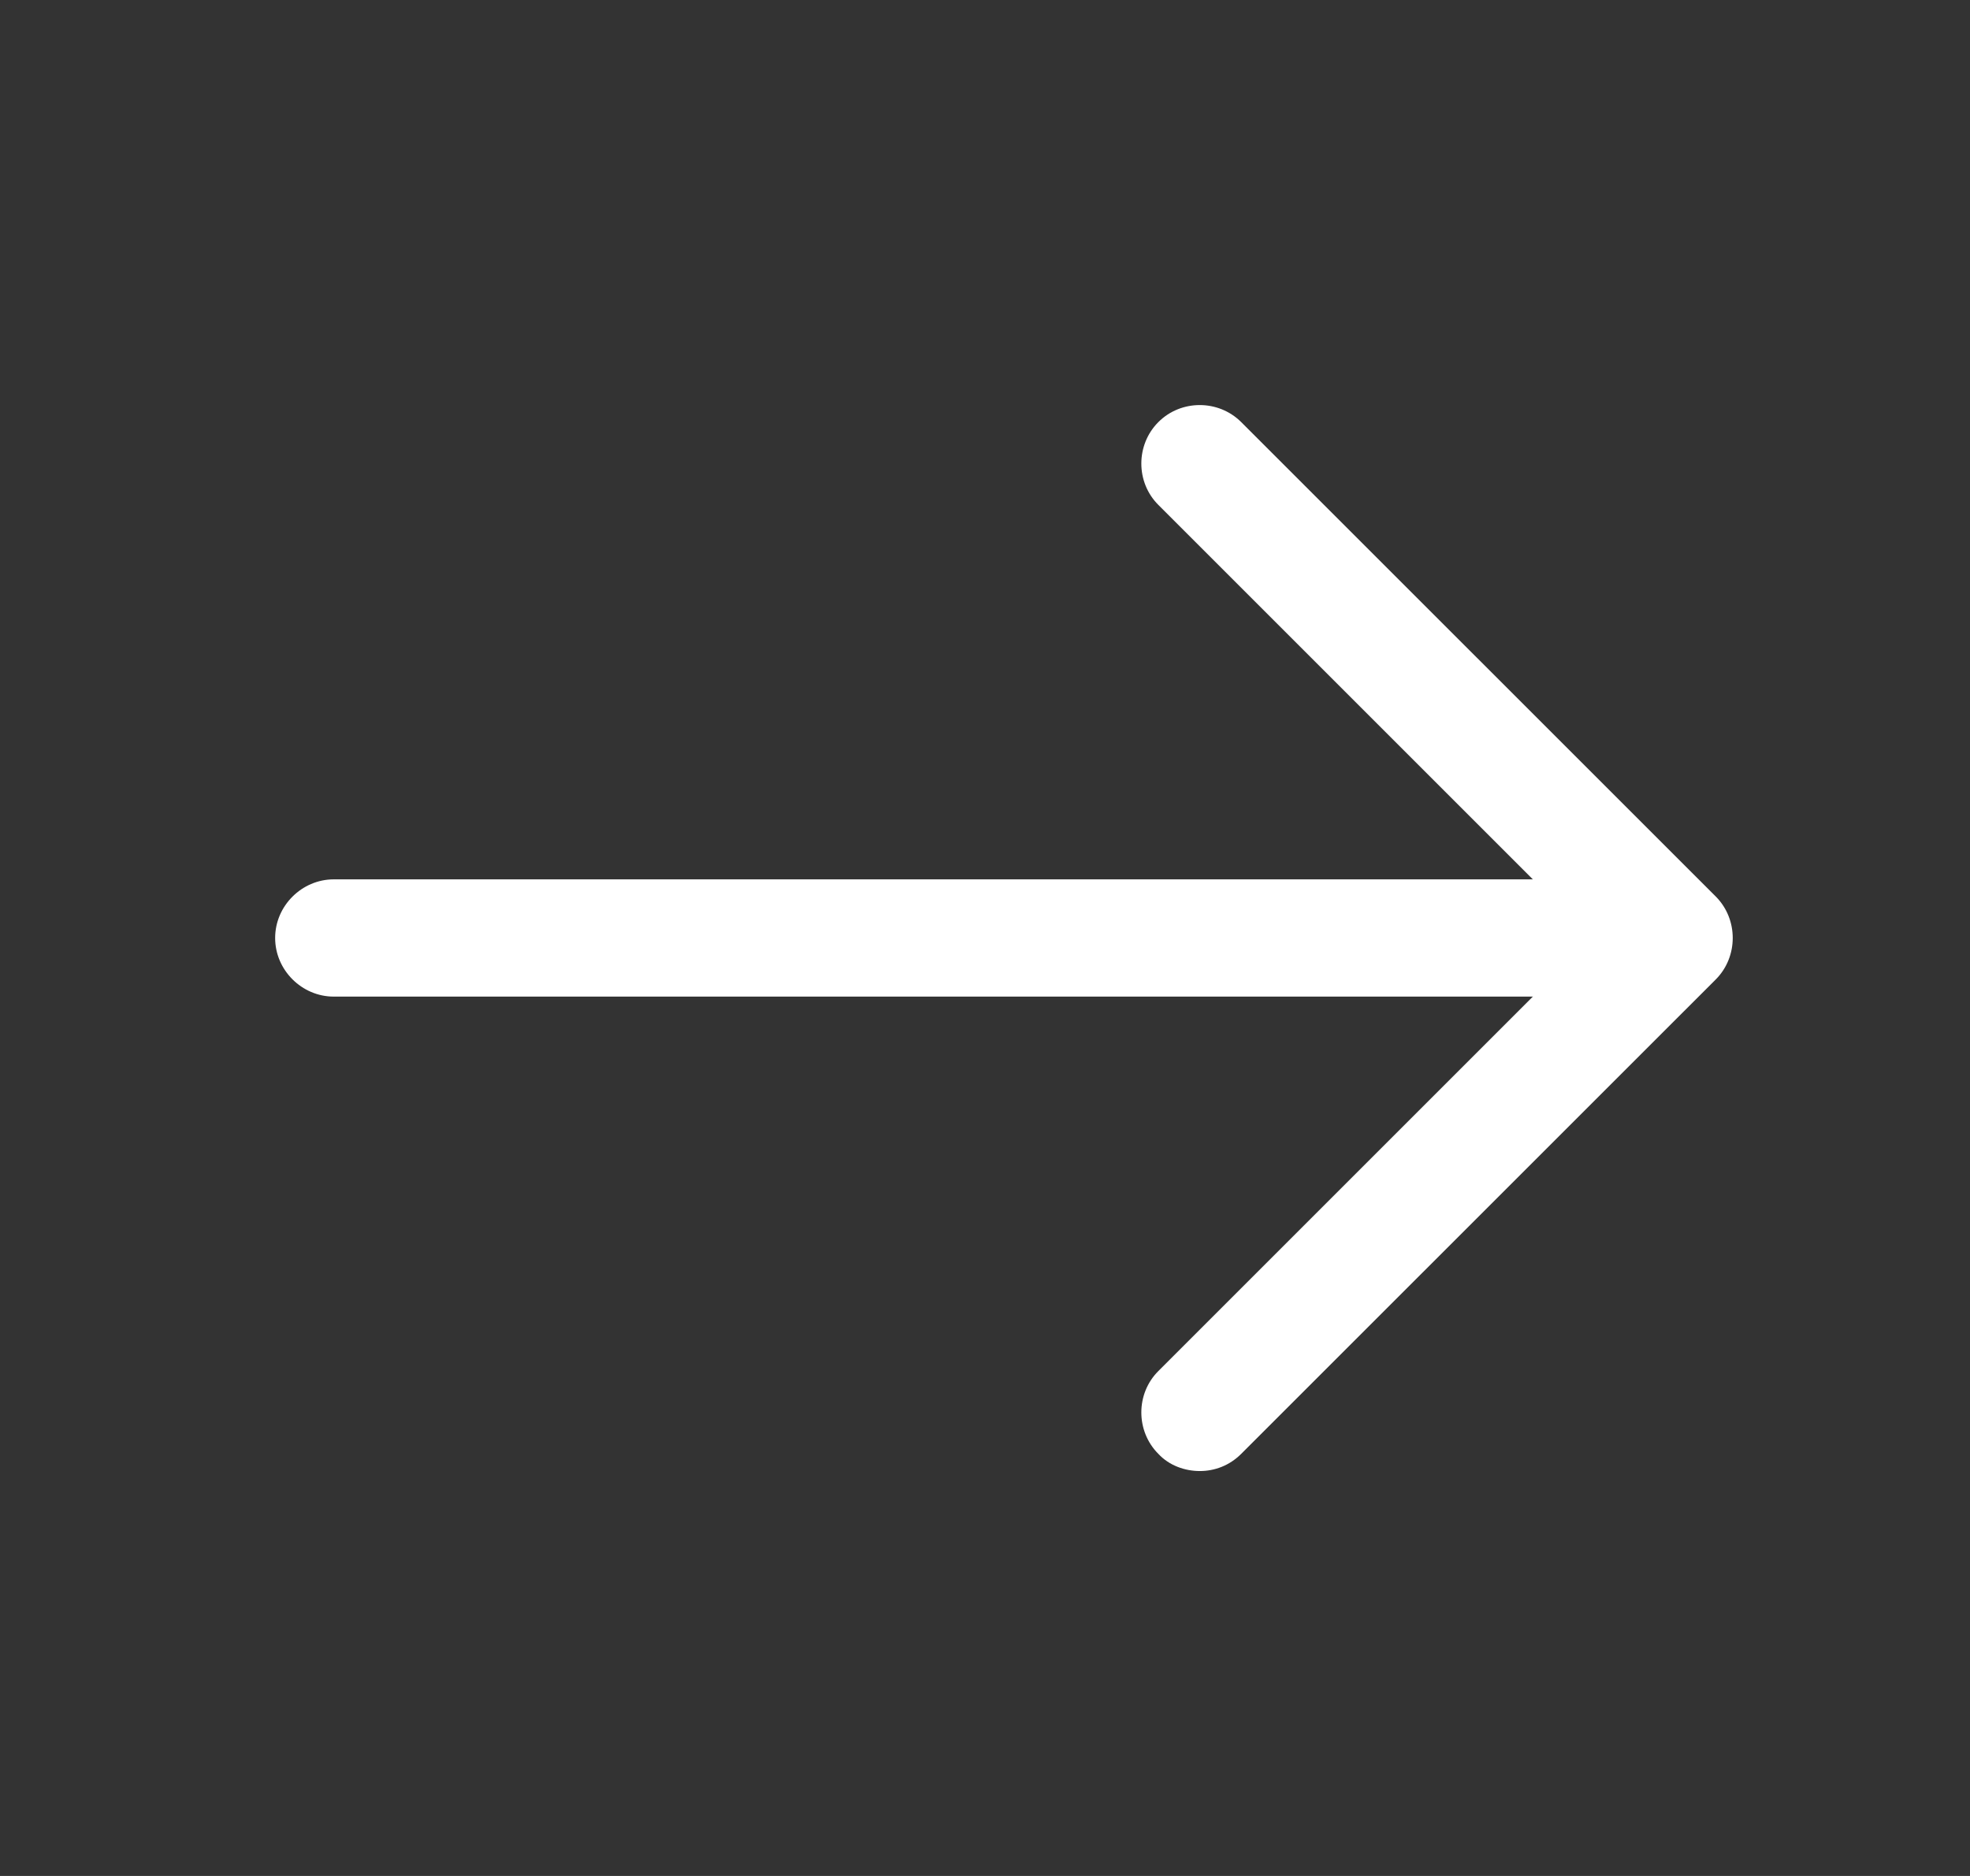 <svg width="21" height="20" viewBox="0 0 21 20" fill="none" xmlns="http://www.w3.org/2000/svg">
<rect x="0" y="0" width="21" height="20" fill="#333333" stroke="none"/>
<path d="M12.79 15.683C12.948 15.683 13.106 15.625 13.231 15.5L18.29 10.442C18.531 10.2 18.531 9.8 18.29 9.558L13.231 4.5C12.989 4.258 12.589 4.258 12.348 4.5C12.106 4.742 12.106 5.142 12.348 5.383L16.965 10L12.348 14.617C12.106 14.858 12.106 15.258 12.348 15.5C12.464 15.625 12.631 15.683 12.79 15.683Z" fill="white"/>
<path d="M17.583 10.625H3.558C3.217 10.625 2.933 10.342 2.933 10C2.933 9.658 3.217 9.375 3.558 9.375H17.583C17.925 9.375 18.208 9.658 18.208 10C18.208 10.342 17.925 10.625 17.583 10.625Z" fill="white"/>
</svg>

